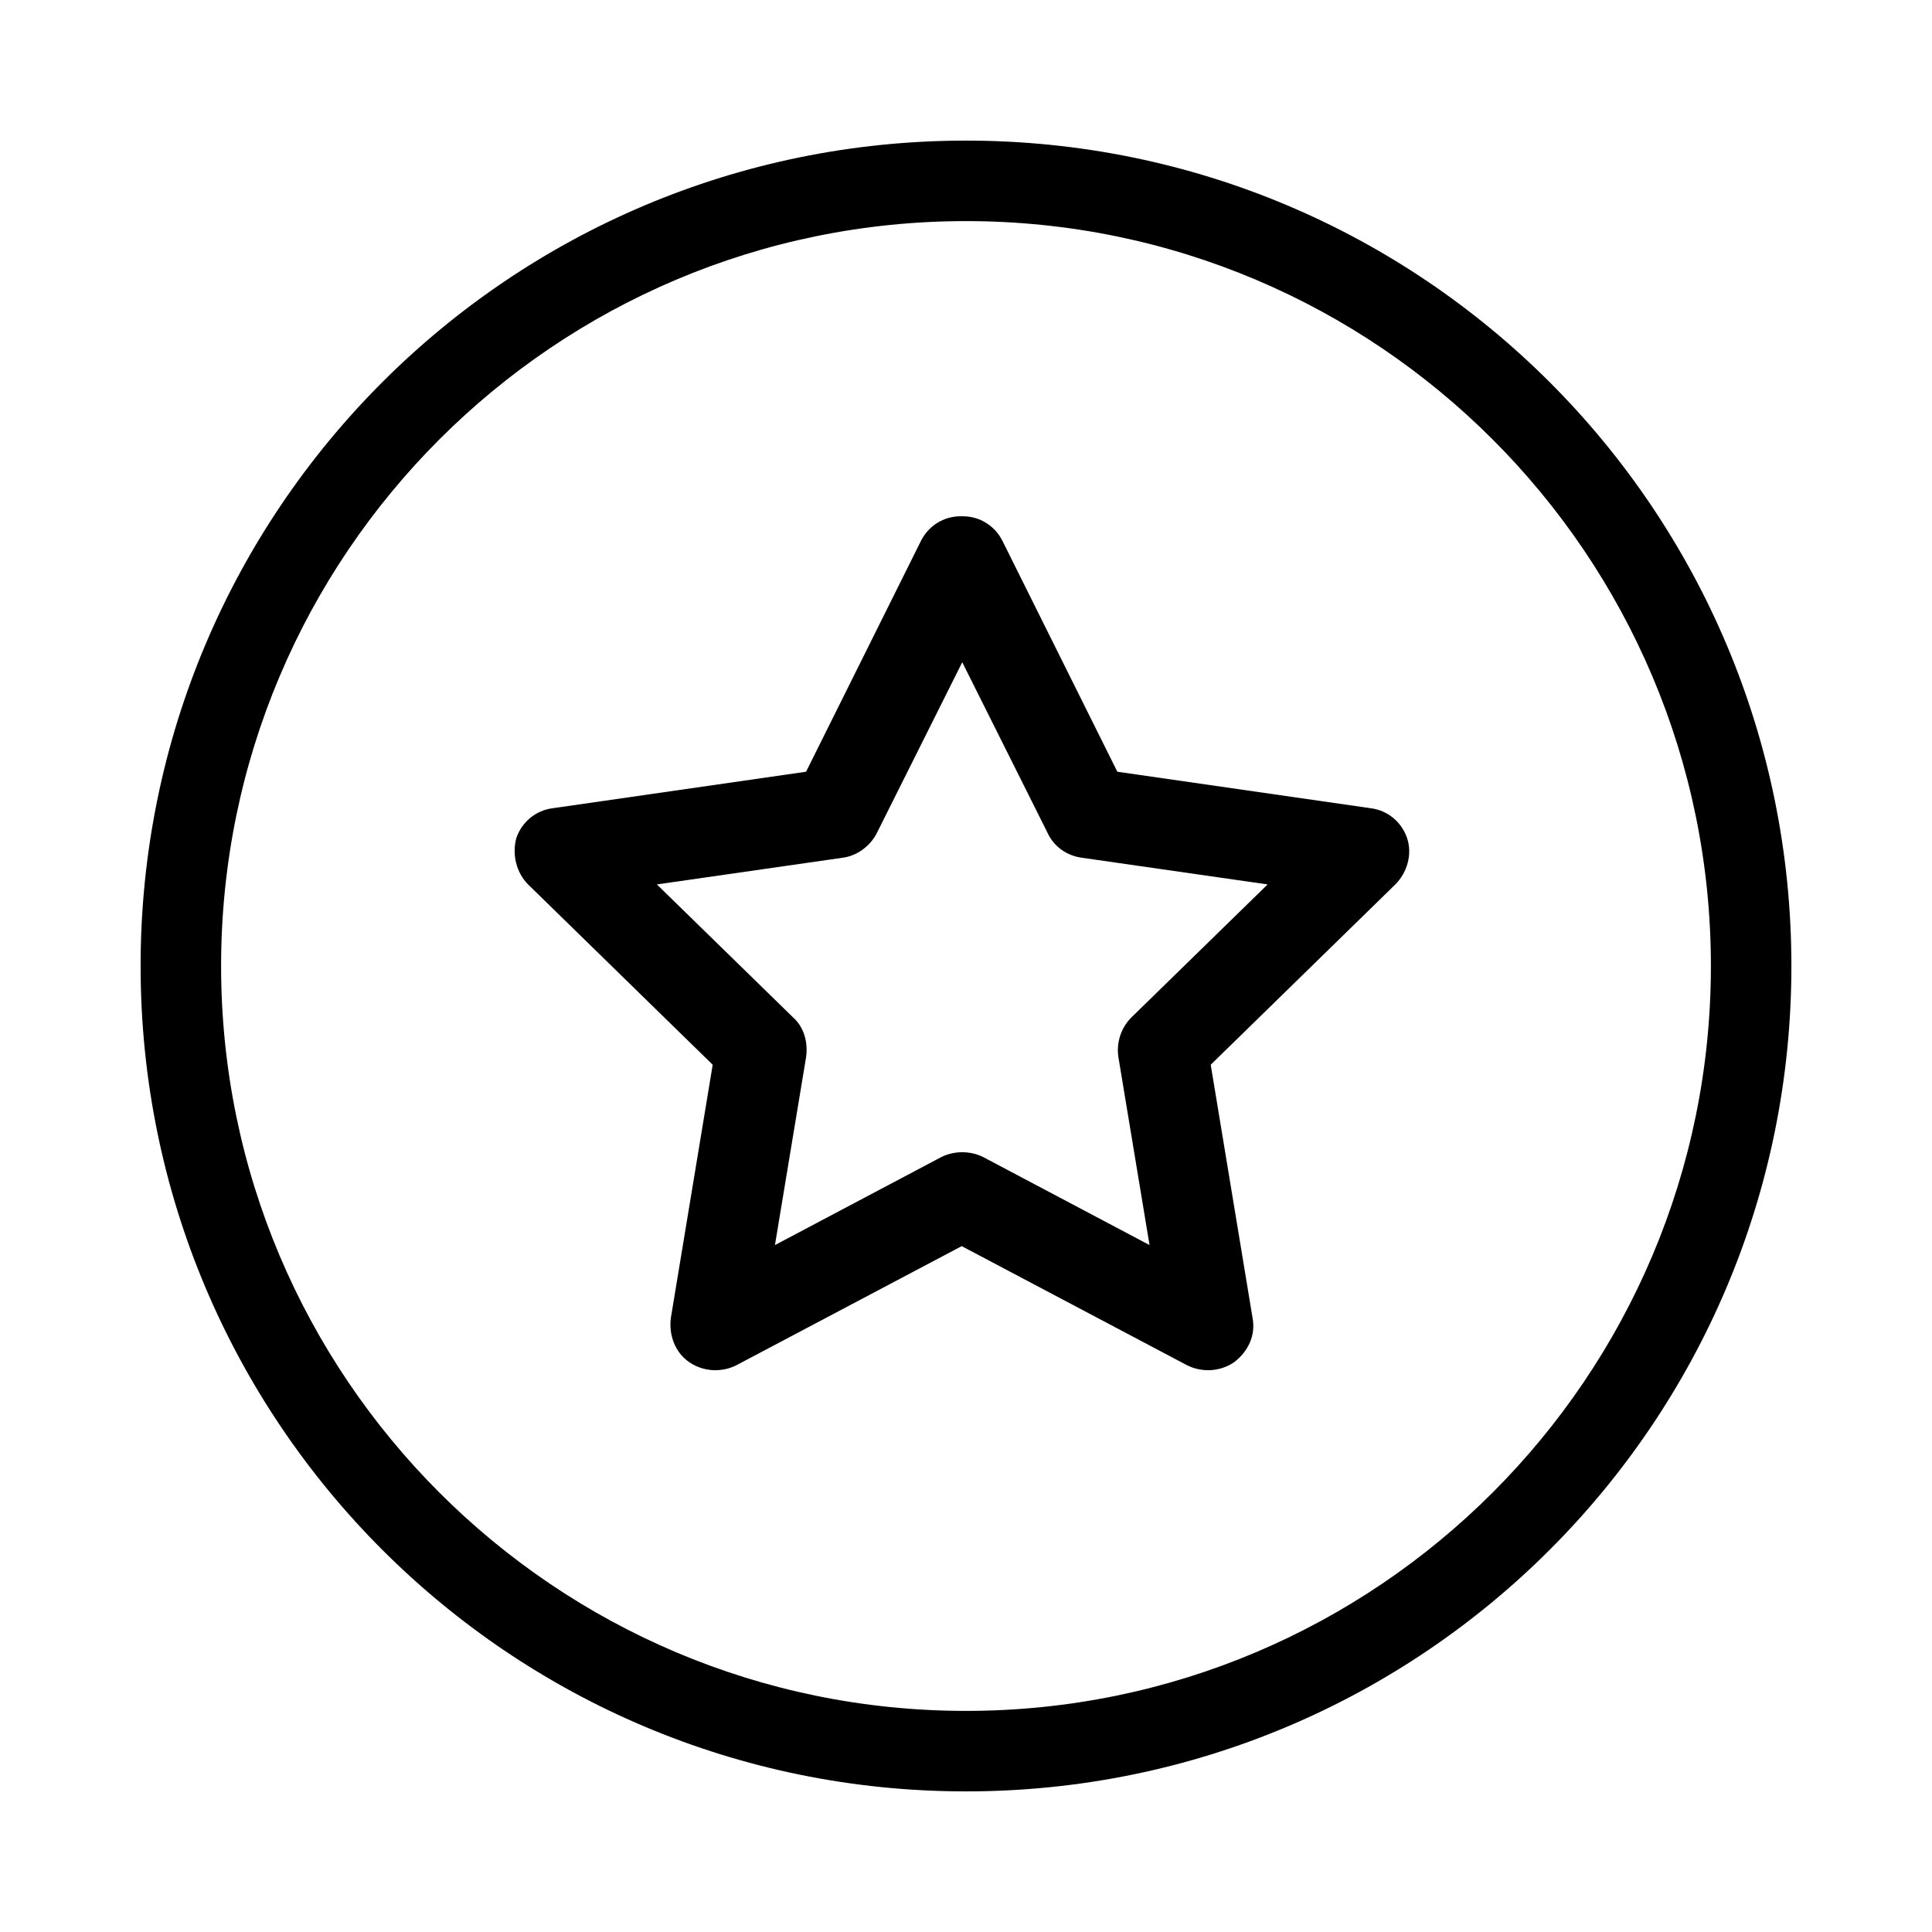 <svg width="18" height="18" viewBox="0 0 18 18" fill="none" xmlns="http://www.w3.org/2000/svg">
<path d="M9,2.06c3.83,0,6.94,3.11,6.94,6.94s-3.11,6.94-6.94,6.94-6.94-3.11-6.94-6.94,3.11-6.94,6.94-6.94M9,1.31C4.75,1.31,1.31,4.75,1.31,9s3.44,7.69,7.69,7.69,7.69-3.44,7.69-7.69S13.25,1.31,9,1.31h0Z" fill="black"/>
<path d="M8.97,4.81c.16,0,.3.09.37.23l1.07,2.15,2.36.34c.16.02.29.13.34.28.05.15,0,.32-.11.43l-1.72,1.68.39,2.36c.03.16-.04.31-.17.41-.13.09-.3.1-.44.03l-2.1-1.11-2.1,1.11c-.14.07-.31.06-.44-.03-.13-.09-.19-.25-.17-.41l.39-2.36-1.72-1.68c-.11-.11-.15-.28-.11-.43.05-.15.18-.26.34-.28l2.36-.34,1.07-2.15c.07-.14.21-.23.37-.23ZM8.97,6.16l-.8,1.6c-.06.12-.18.21-.31.23l-1.74.25,1.27,1.24c.1.09.14.23.12.37l-.29,1.75,1.55-.82c.12-.06.27-.06.39,0l1.55.82-.29-1.75c-.02-.13.02-.27.12-.37l1.27-1.24-1.74-.25c-.13-.02-.25-.1-.31-.23l-.8-1.6Z" fill="black"/>
</svg>
